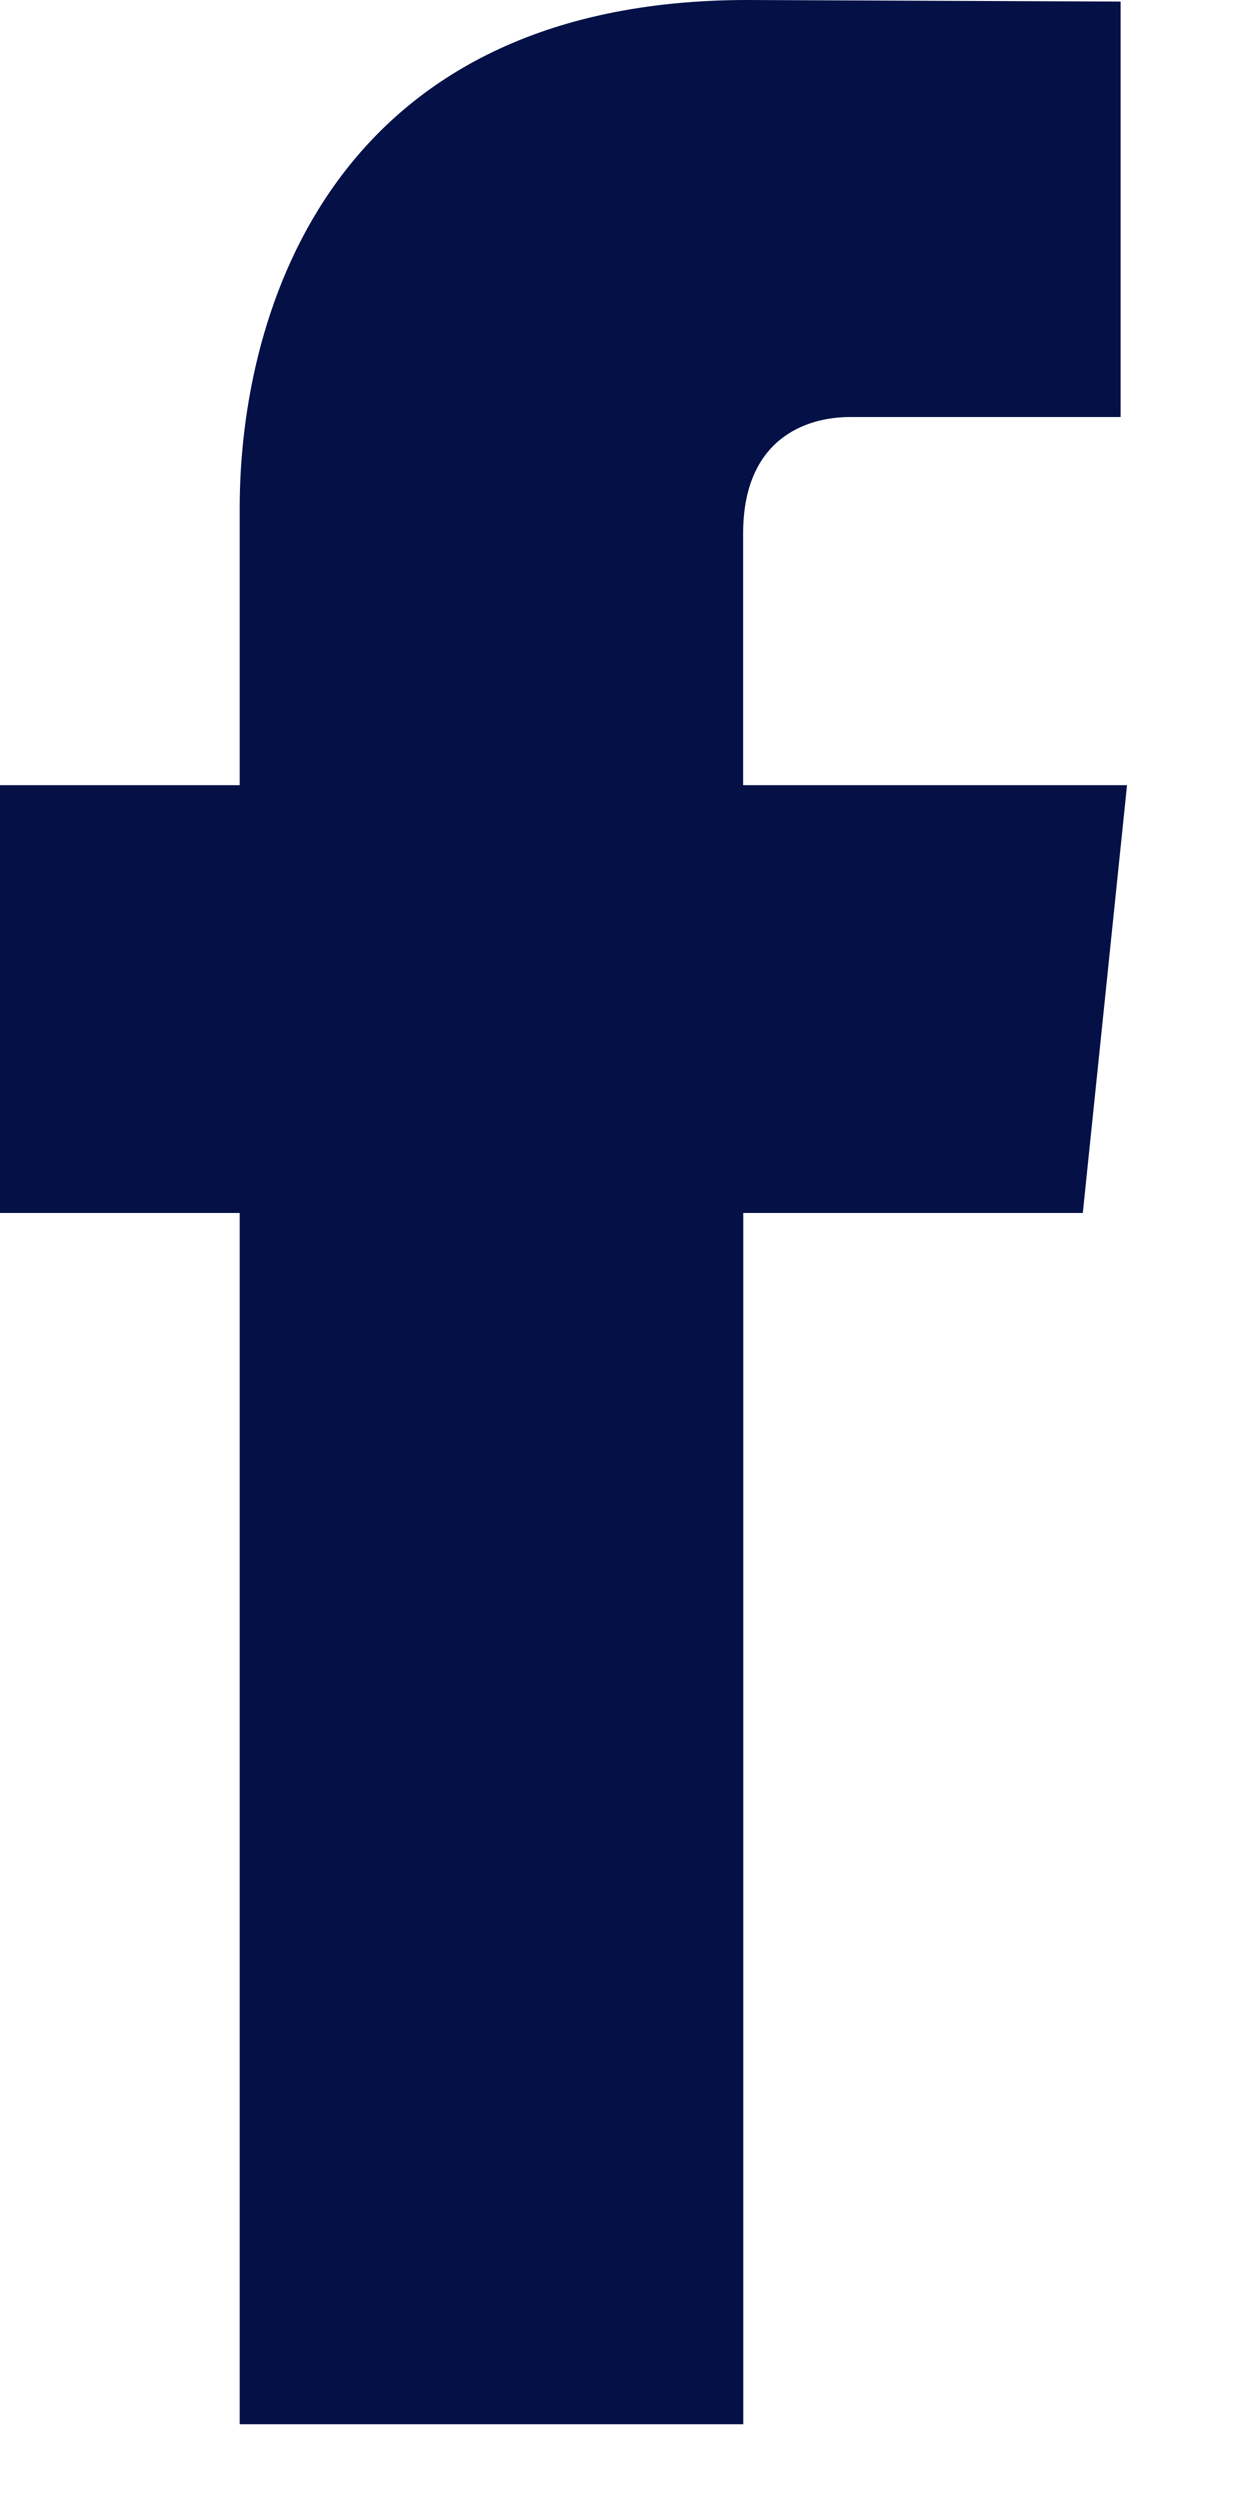<?xml version="1.0" encoding="utf-8"?>
<!-- Generator: Adobe Illustrator 17.0.0, SVG Export Plug-In . SVG Version: 6.00 Build 0)  -->
<!DOCTYPE svg PUBLIC "-//W3C//DTD SVG 1.1//EN" "http://www.w3.org/Graphics/SVG/1.1/DTD/svg11.dtd">
<svg version="1.1" id="Layer_1" xmlns="http://www.w3.org/2000/svg" xmlns:xlink="http://www.w3.org/1999/xlink" x="0px" y="0px"
	 width="8px" height="16px" viewBox="0 0 8 16" enable-background="new 0 0 8 16" xml:space="preserve">
<path fill="#041046" d="M6.93,7.763H4.757v7.752H1.534V7.763H0V5.025h1.534V3.252C1.534,1.983,2.136,0,4.785,0l2.387,0.01v2.659
	H5.44c-0.283,0-0.684,0.14-0.684,0.746v1.61h2.457L6.93,7.763z"/>
</svg>
